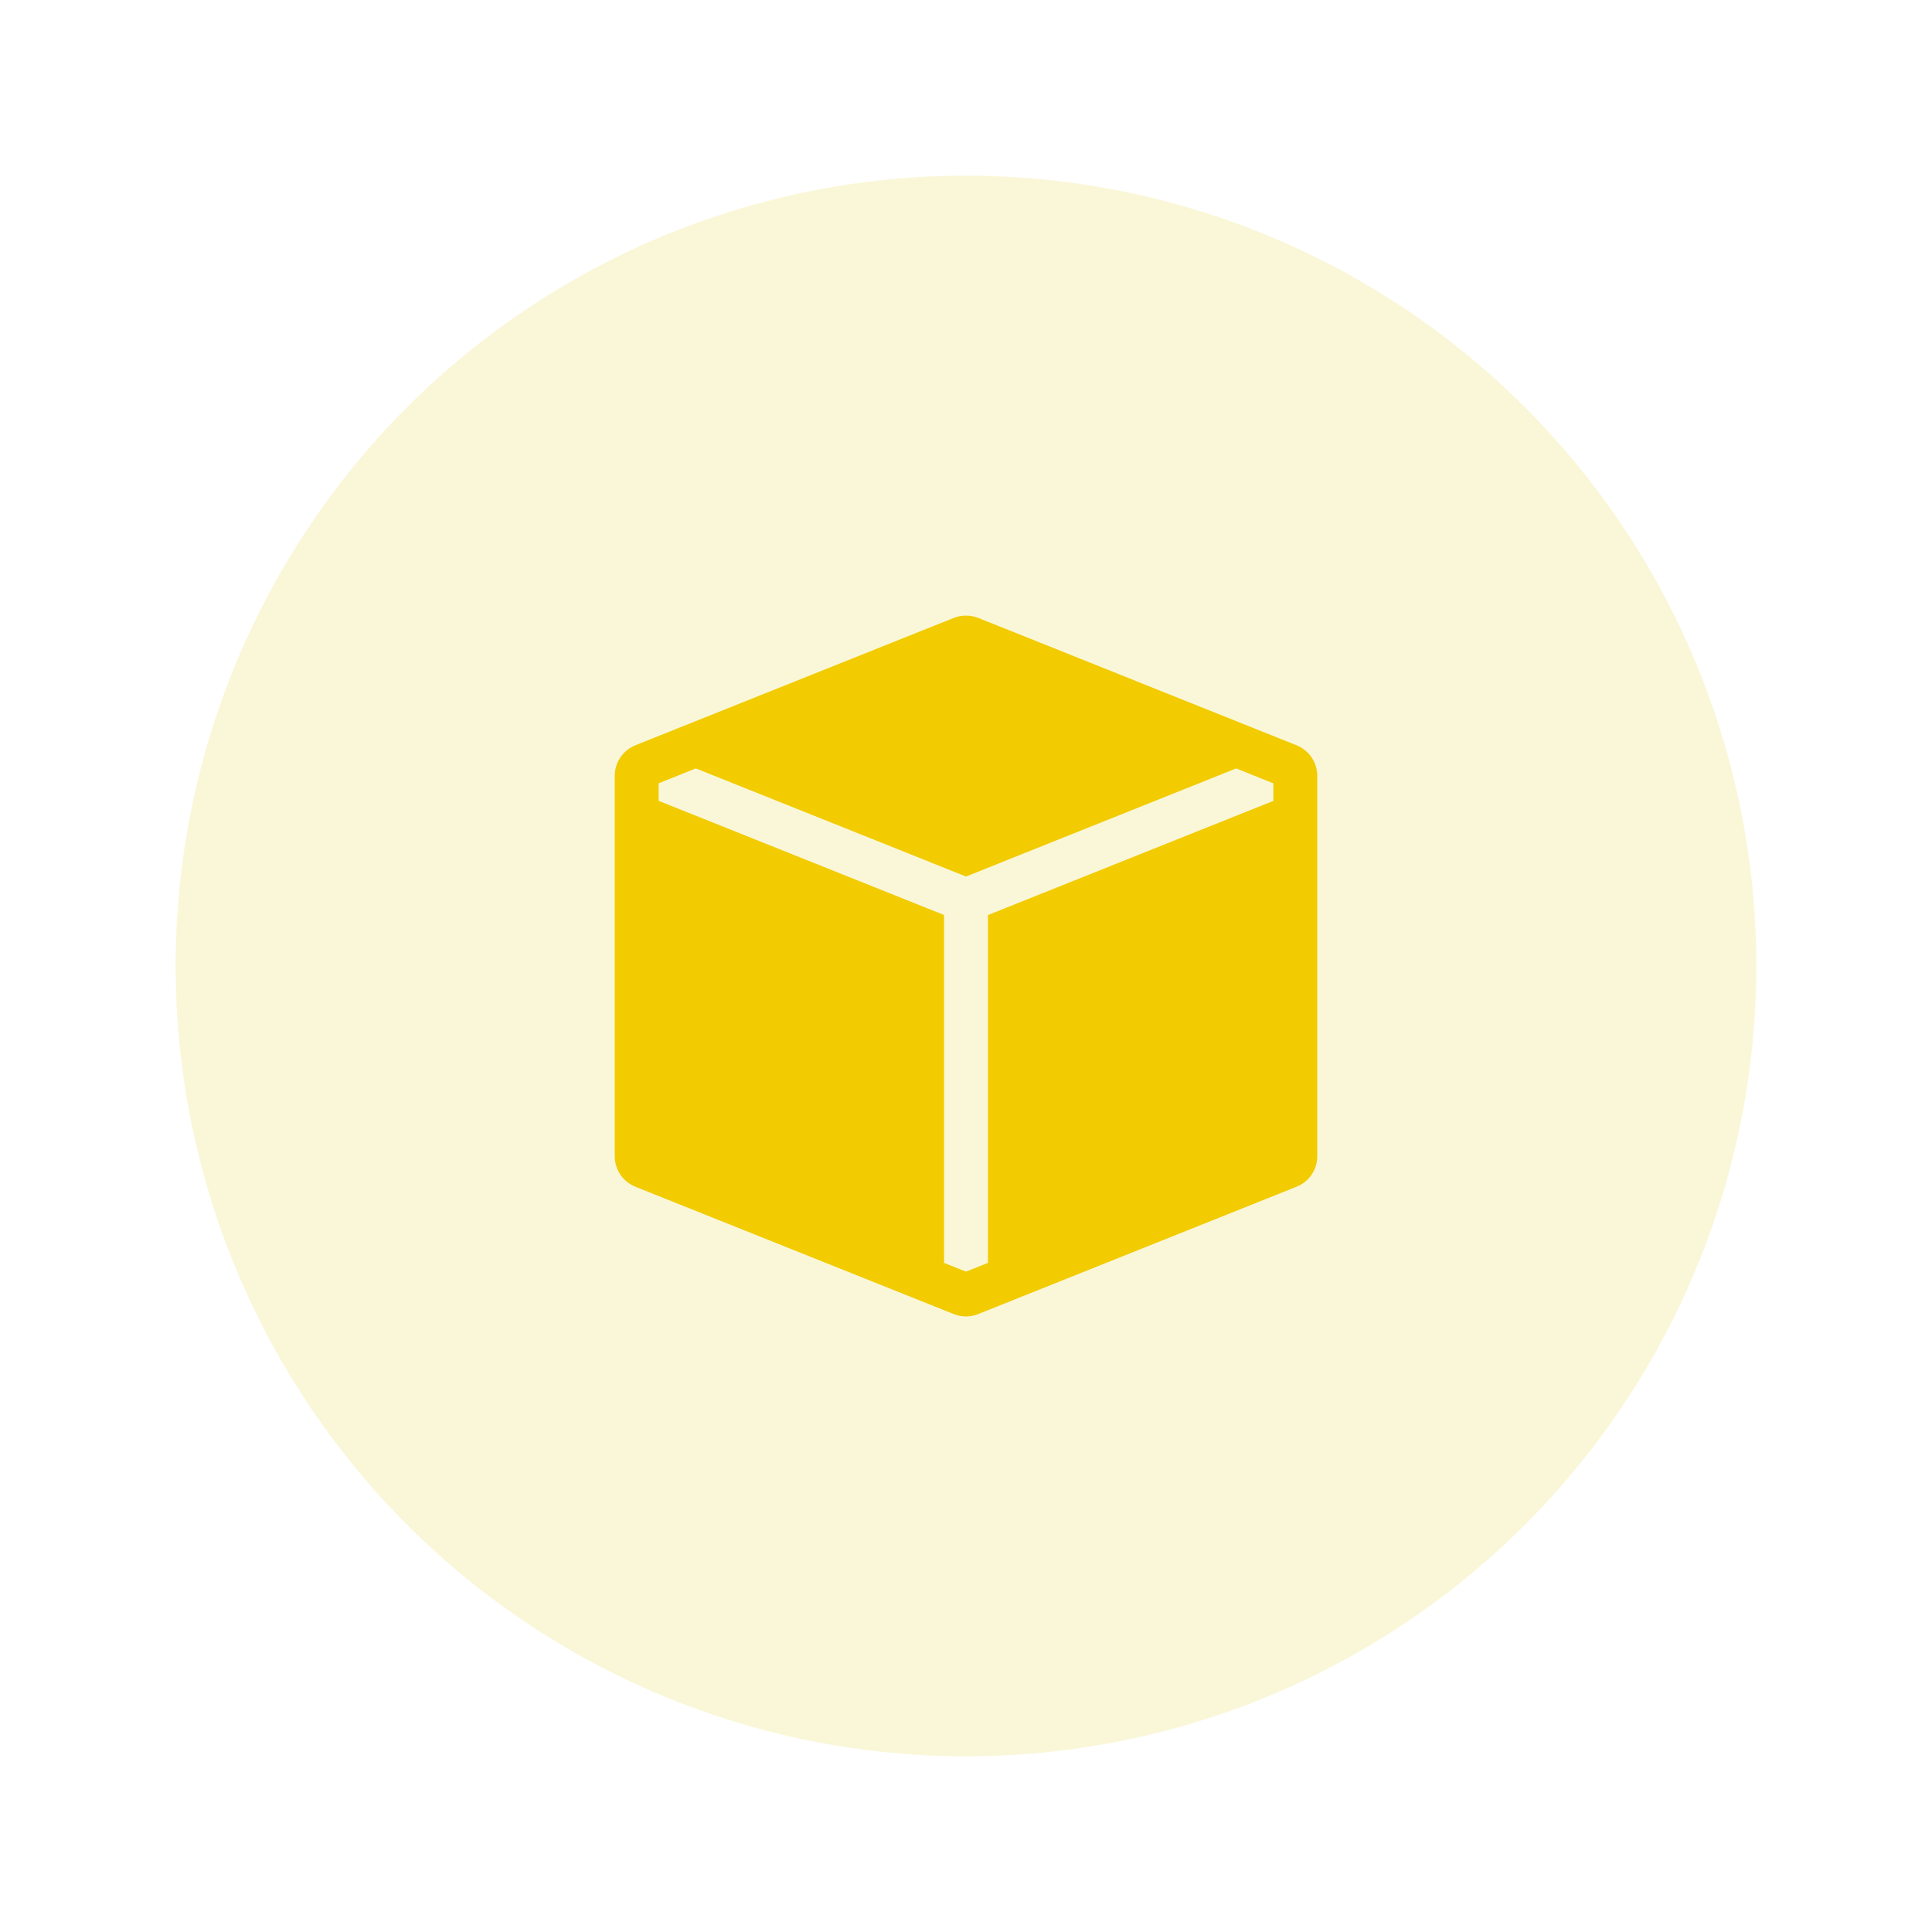 <svg width="44" height="44" viewBox="0 0 44 44" fill="none" xmlns="http://www.w3.org/2000/svg">
<g filter="url(#filter0_d_500_3049)">
<circle cx="21" cy="21" r="18" fill="white"/>
<circle cx="21" cy="21" r="18" fill="#E1CB00" fill-opacity="0.15"/>
<g clip-path="url(#clip0_500_3049)">
<path fill-rule="evenodd" clip-rule="evenodd" d="M28.528 15.973C28.667 16.029 28.787 16.125 28.871 16.249C28.955 16.373 29 16.52 29 16.669V25.331C29 25.481 28.955 25.628 28.871 25.752C28.787 25.876 28.667 25.972 28.528 26.027L21.278 28.927C21.099 28.999 20.9 28.999 20.721 28.927L13.471 26.027C13.332 25.972 13.213 25.876 13.129 25.752C13.045 25.628 13 25.481 13 25.331V16.669C13 16.52 13.045 16.373 13.129 16.249C13.213 16.125 13.332 16.029 13.471 15.973L20.443 13.184L20.447 13.183L20.721 13.073C20.9 13.002 21.1 13.002 21.279 13.073L21.553 13.183L21.557 13.184L28.528 15.973ZM27.154 16.5L21 18.962L14.846 16.5L14 16.839V17.239L20.5 19.839V27.761L21 27.961L21.5 27.761V19.84L28 17.24V16.84L27.154 16.501V16.5Z" fill="#F2CB00"/>
</g>
</g>
<defs>
<filter id="filter0_d_500_3049" x="0" y="0" width="44" height="44" filterUnits="userSpaceOnUse" color-interpolation-filters="sRGB">
<feFlood flood-opacity="0" result="BackgroundImageFix"/>
<feColorMatrix in="SourceAlpha" type="matrix" values="0 0 0 0 0 0 0 0 0 0 0 0 0 0 0 0 0 0 127 0" result="hardAlpha"/>
<feOffset dx="1" dy="1"/>
<feGaussianBlur stdDeviation="2"/>
<feComposite in2="hardAlpha" operator="out"/>
<feColorMatrix type="matrix" values="0 0 0 0 0 0 0 0 0 0 0 0 0 0 0 0 0 0 0.09 0"/>
<feBlend mode="normal" in2="BackgroundImageFix" result="effect1_dropShadow_500_3049"/>
<feBlend mode="normal" in="SourceGraphic" in2="effect1_dropShadow_500_3049" result="shape"/>
</filter>
<clipPath id="clip0_500_3049">
<rect width="16" height="16" fill="white" transform="translate(13 13)"/>
</clipPath>
</defs>
</svg>
